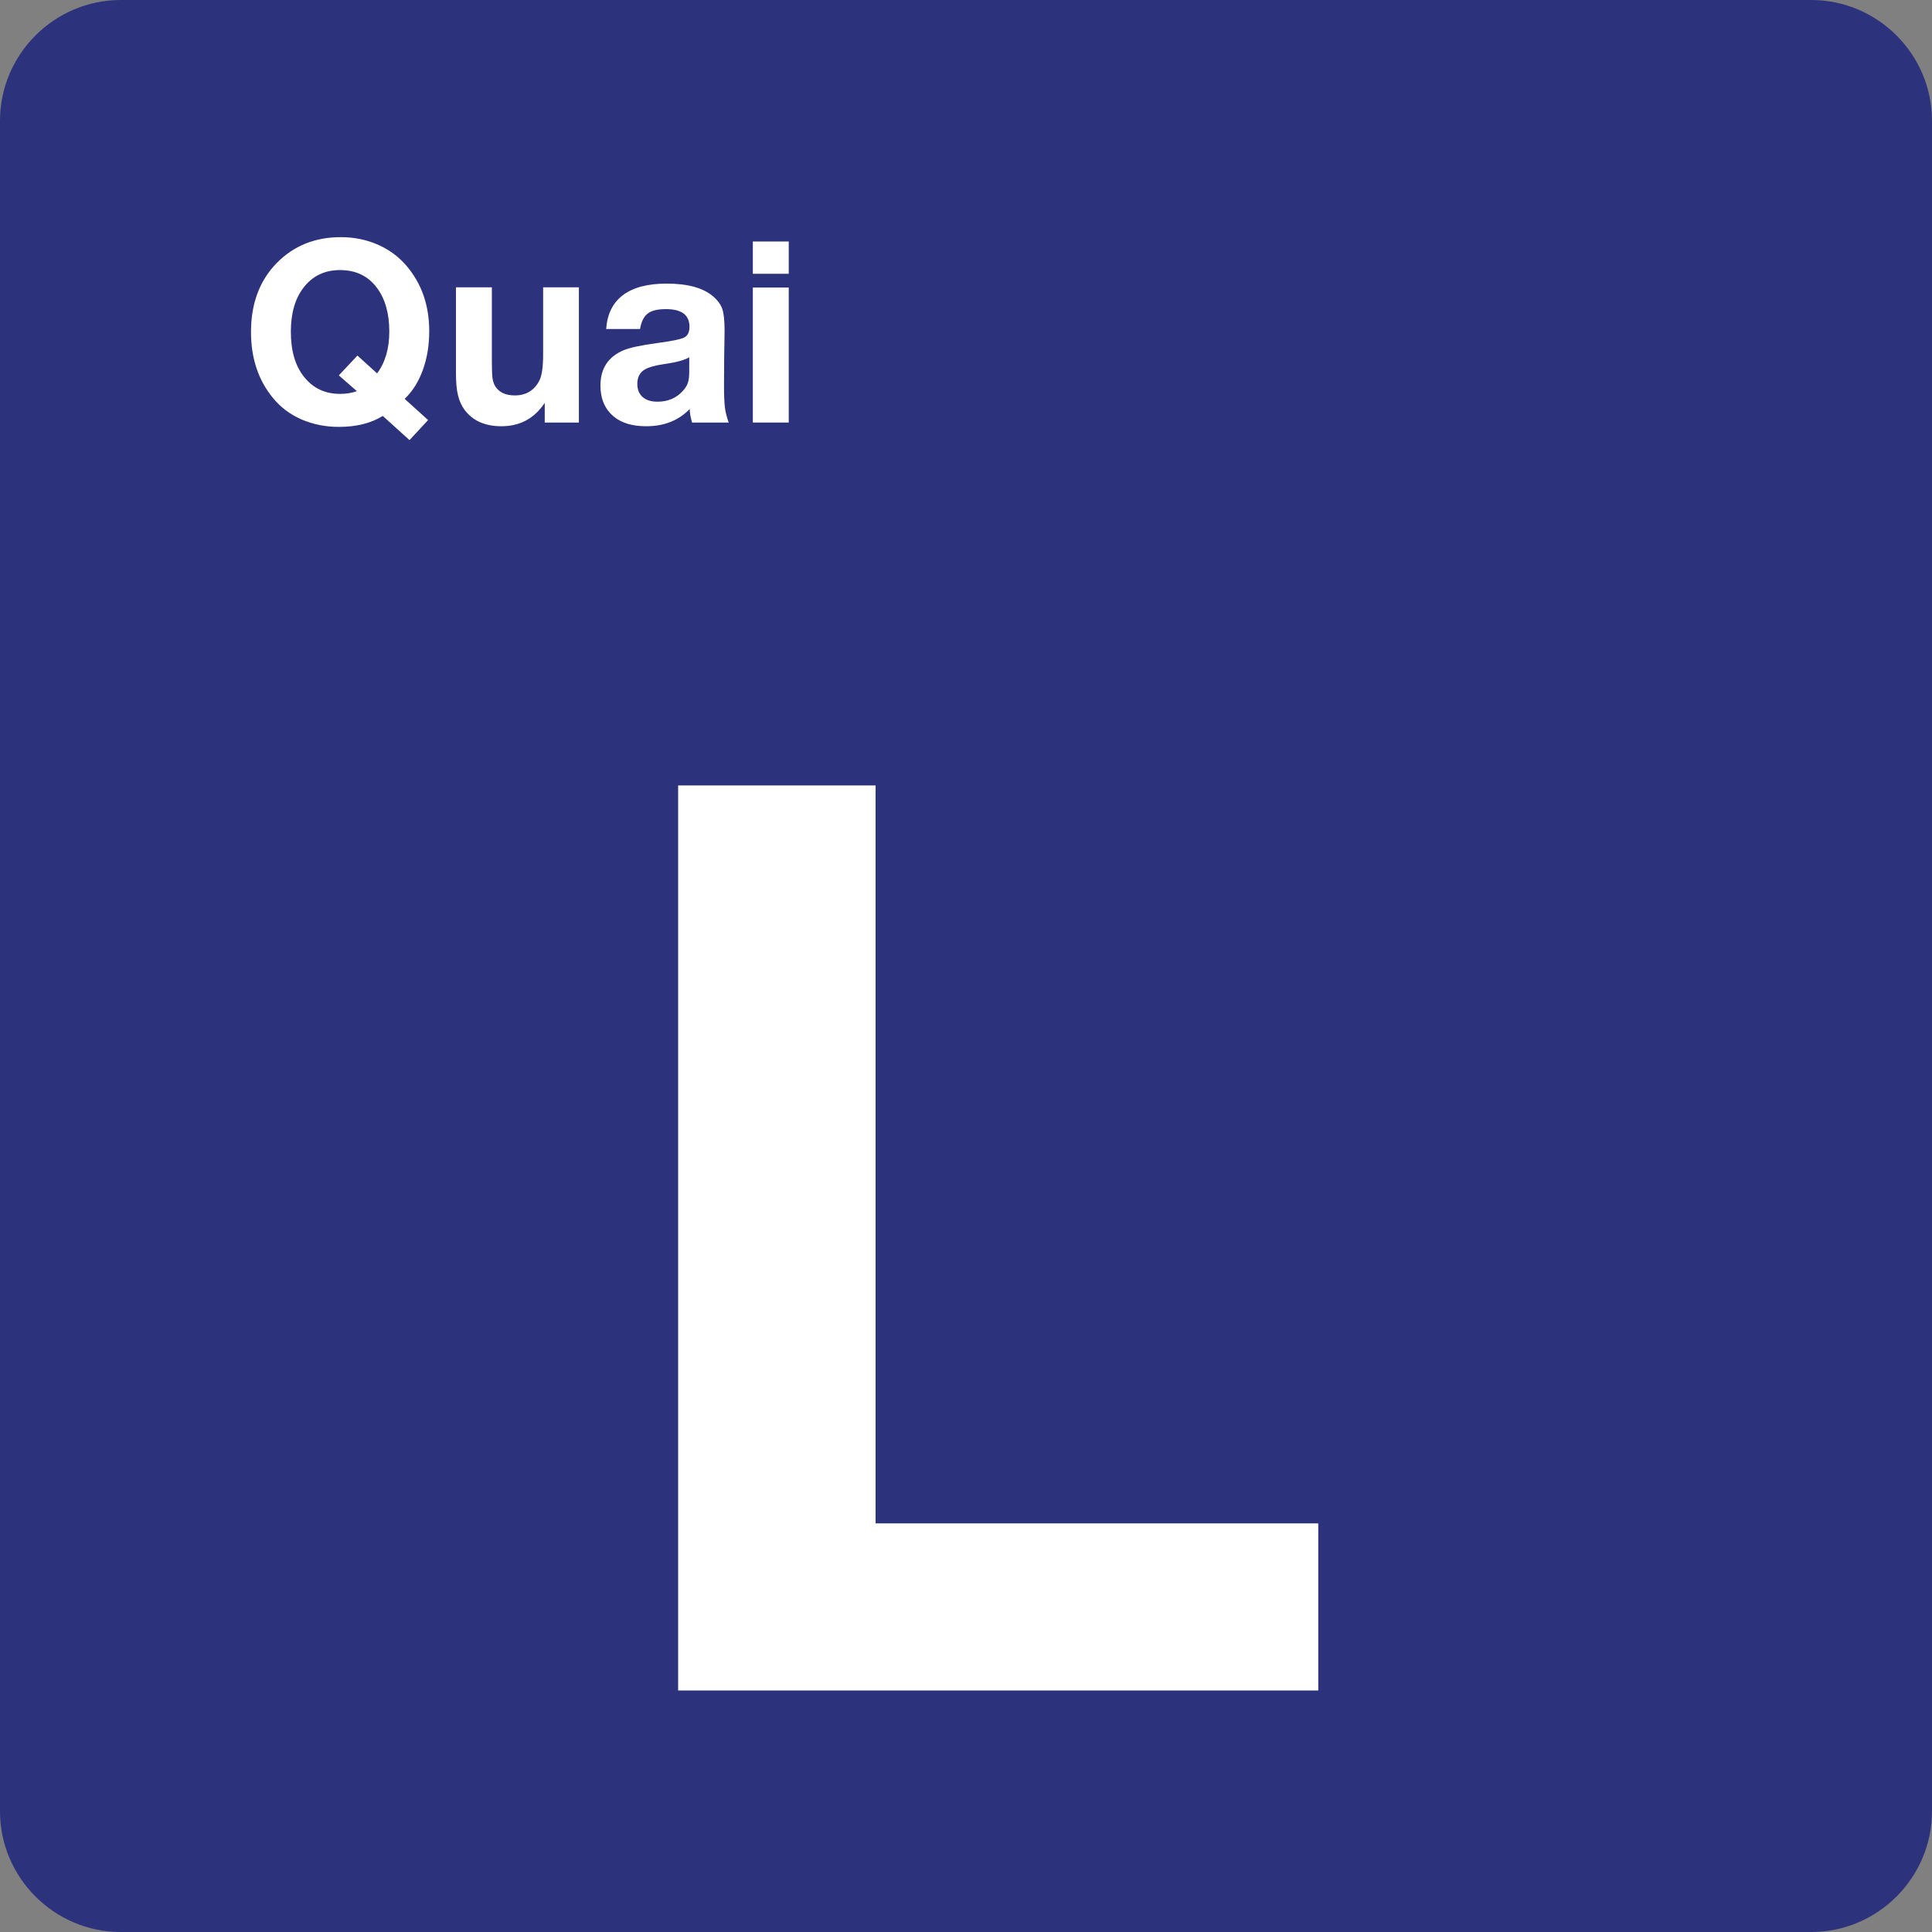 <svg class="color-immutable" width="24" height="24" viewBox="0 0 24 24" fill="none" xmlns="http://www.w3.org/2000/svg"><rect x="0" y="0" width="24" height="24" fill="#808080" stroke="none"/><path d="M0 22.5V1.5C0 0.675 0.675 0 1.5 0H22.5C23.325 0 24 0.675 24 1.5V22.5C24 23.325 23.325 24 22.5 24H1.5C0.675 24 0 23.325 0 22.5Z" fill="#2D327D"/><path d="M16.376 18.924V21H8.424V9.757H10.877V18.924H16.376Z" fill="white"/><path d="M5.318 5.218L5.087 5.467L4.755 5.167C4.609 5.257 4.428 5.303 4.21 5.303C4.043 5.303 3.889 5.272 3.747 5.211C3.605 5.149 3.487 5.061 3.392 4.945C3.21 4.725 3.118 4.451 3.118 4.124C3.118 3.77 3.225 3.484 3.439 3.266C3.649 3.053 3.914 2.946 4.233 2.946C4.398 2.946 4.551 2.977 4.691 3.038C4.831 3.099 4.95 3.186 5.047 3.299C5.237 3.52 5.332 3.792 5.332 4.113C5.332 4.288 5.306 4.449 5.253 4.595C5.2 4.741 5.125 4.861 5.027 4.955L5.318 5.218ZM4.684 4.638C4.786 4.503 4.836 4.329 4.836 4.118C4.836 3.892 4.784 3.711 4.681 3.574C4.572 3.428 4.42 3.355 4.224 3.355C4.034 3.355 3.884 3.427 3.773 3.57C3.666 3.707 3.613 3.891 3.613 4.121C3.613 4.359 3.668 4.547 3.779 4.684C3.89 4.823 4.038 4.893 4.225 4.893C4.3 4.893 4.369 4.882 4.433 4.859L4.209 4.663L4.44 4.417L4.684 4.638Z" fill="white"/><path d="M7.191 3.569V5.249H6.767V5.004C6.639 5.198 6.459 5.295 6.228 5.295C6.027 5.295 5.875 5.228 5.773 5.094C5.734 5.041 5.706 4.98 5.689 4.909C5.672 4.838 5.664 4.746 5.664 4.632V3.569H6.11V4.493C6.11 4.589 6.113 4.658 6.118 4.698C6.124 4.738 6.136 4.772 6.153 4.8C6.2 4.874 6.281 4.912 6.395 4.912C6.535 4.912 6.638 4.85 6.701 4.726C6.732 4.666 6.747 4.556 6.747 4.398V3.569H7.191Z" fill="white"/><path d="M9.052 5.249H8.597C8.578 5.183 8.568 5.127 8.568 5.081C8.429 5.224 8.249 5.295 8.028 5.295C7.856 5.295 7.721 5.255 7.625 5.175C7.514 5.083 7.459 4.954 7.459 4.789C7.459 4.579 7.554 4.433 7.744 4.352C7.82 4.319 7.962 4.289 8.168 4.261C8.345 4.237 8.456 4.215 8.499 4.193C8.542 4.171 8.565 4.126 8.565 4.06C8.565 3.913 8.468 3.84 8.273 3.84C8.169 3.84 8.094 3.858 8.046 3.895C7.998 3.932 7.966 3.996 7.951 4.087H7.53C7.543 3.901 7.613 3.76 7.74 3.665C7.867 3.57 8.048 3.523 8.283 3.523C8.542 3.523 8.734 3.576 8.858 3.681C8.916 3.731 8.954 3.783 8.973 3.84C8.992 3.897 9.001 3.986 9.001 4.108C9.001 4.134 8.999 4.246 8.996 4.446C8.995 4.648 8.994 4.764 8.994 4.793C8.994 4.915 8.998 5.004 9.005 5.061C9.012 5.119 9.028 5.181 9.052 5.249ZM8.562 4.438C8.504 4.474 8.4 4.502 8.248 4.523C8.141 4.539 8.064 4.56 8.017 4.586C7.95 4.622 7.917 4.683 7.917 4.769C7.917 4.839 7.939 4.893 7.983 4.932C8.027 4.971 8.089 4.99 8.168 4.99C8.299 4.99 8.405 4.944 8.486 4.852C8.515 4.82 8.535 4.787 8.546 4.753C8.557 4.719 8.562 4.673 8.562 4.617V4.438Z" fill="white"/><path d="M9.798 3V3.401H9.352V3H9.798ZM9.798 3.572V5.249H9.352V3.572H9.798Z" fill="white"/></svg>